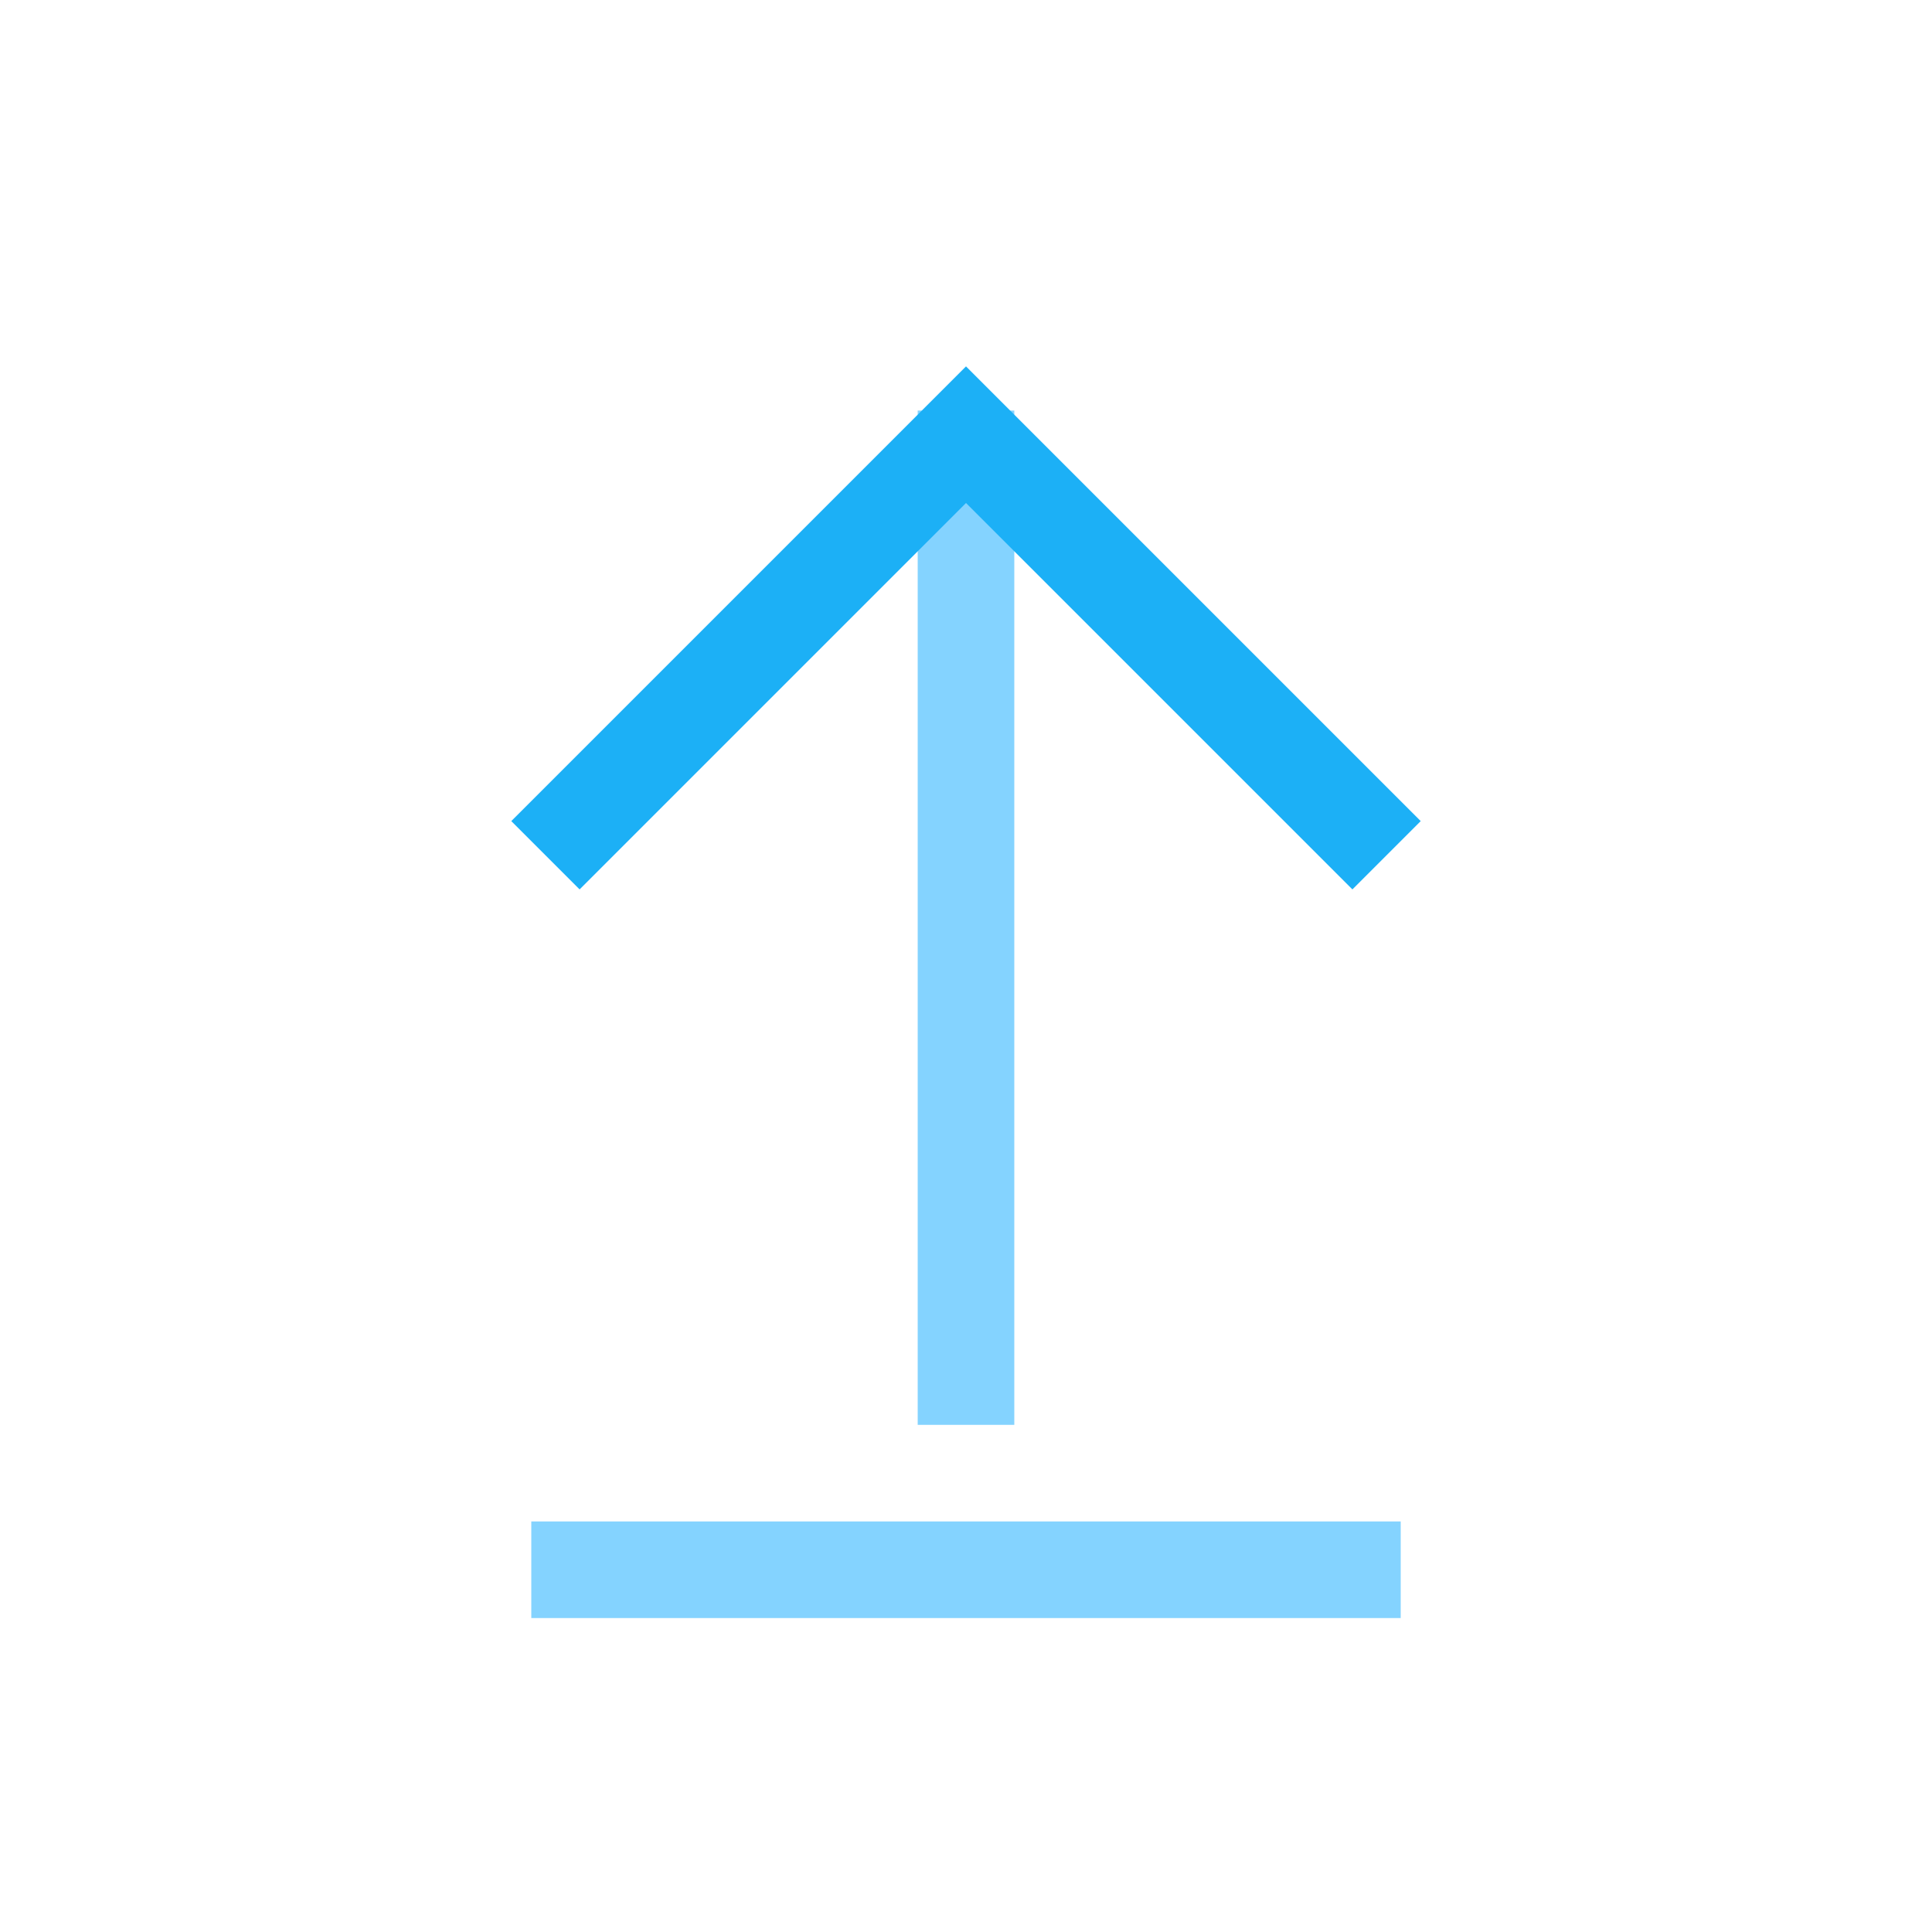 <svg viewBox="0 0 80 80" fill="none">
  <path d="M42 19V17H38V19H42ZM38 33.979V35.979H42V33.979H38ZM42 34V32H38V34H42ZM38 57V59H42V57H38ZM38 19V33.979H42V19H38ZM38 34L38 57H42L42 34H38Z" fill="#84D3FF" class="fill-blue" />
  <path d="M56 34L40 18L24 34" stroke="#1CB0F6" stroke-width="4" stroke-linecap="square" class="stroke-blue" />
  <path d="M24 65H56" stroke="#84D3FF" stroke-width="4" stroke-linecap="square" class="stroke-blue" />
</svg>